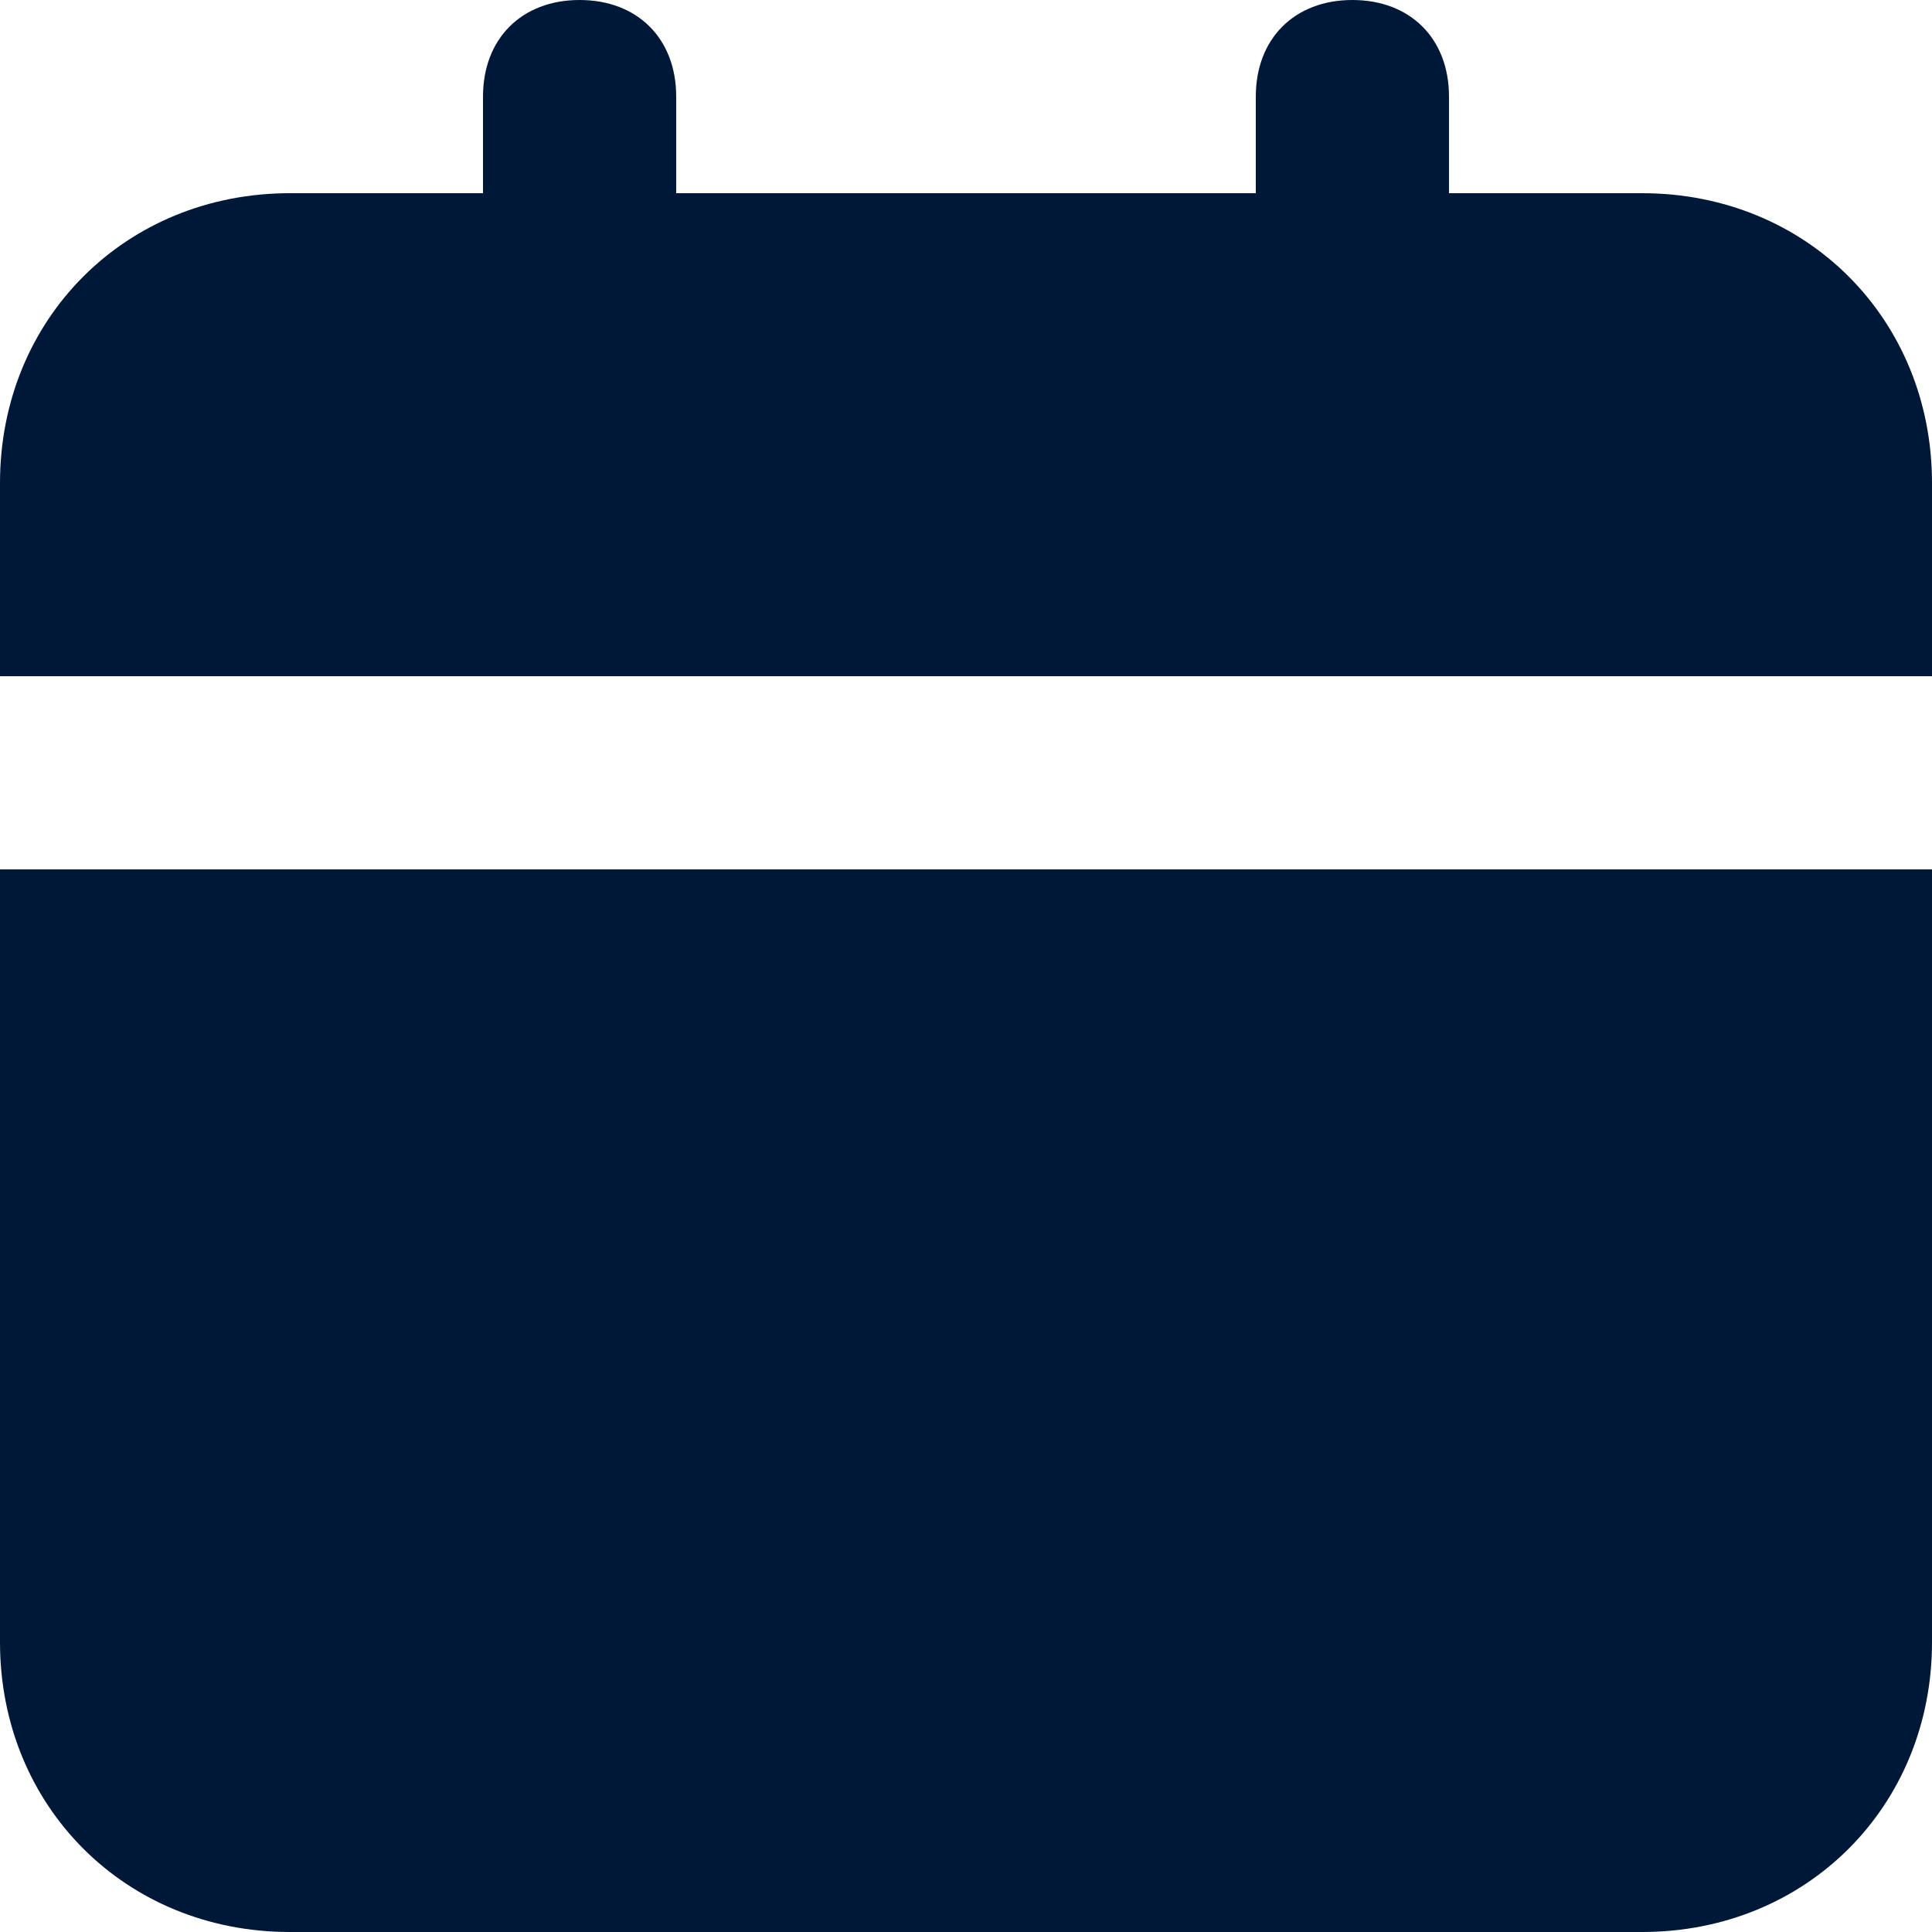 <svg width="30" height="30" viewBox="0 0 30 30" fill="none" xmlns="http://www.w3.org/2000/svg">
<path id="Vector" d="M0 25.5C0 28.05 1.95 30 4.5 30H25.5C28.05 30 30 28.05 30 25.5V13.5H0V25.5ZM25.5 3H22.5V1.5C22.5 0.6 21.9 0 21 0C20.1 0 19.5 0.6 19.5 1.5V3H10.5V1.5C10.5 0.6 9.9 0 9 0C8.1 0 7.5 0.6 7.5 1.5V3H4.5C1.95 3 0 4.95 0 7.5V10.5H30V7.5C30 4.95 28.05 3 25.5 3Z" fill="#001838"/>
</svg>
